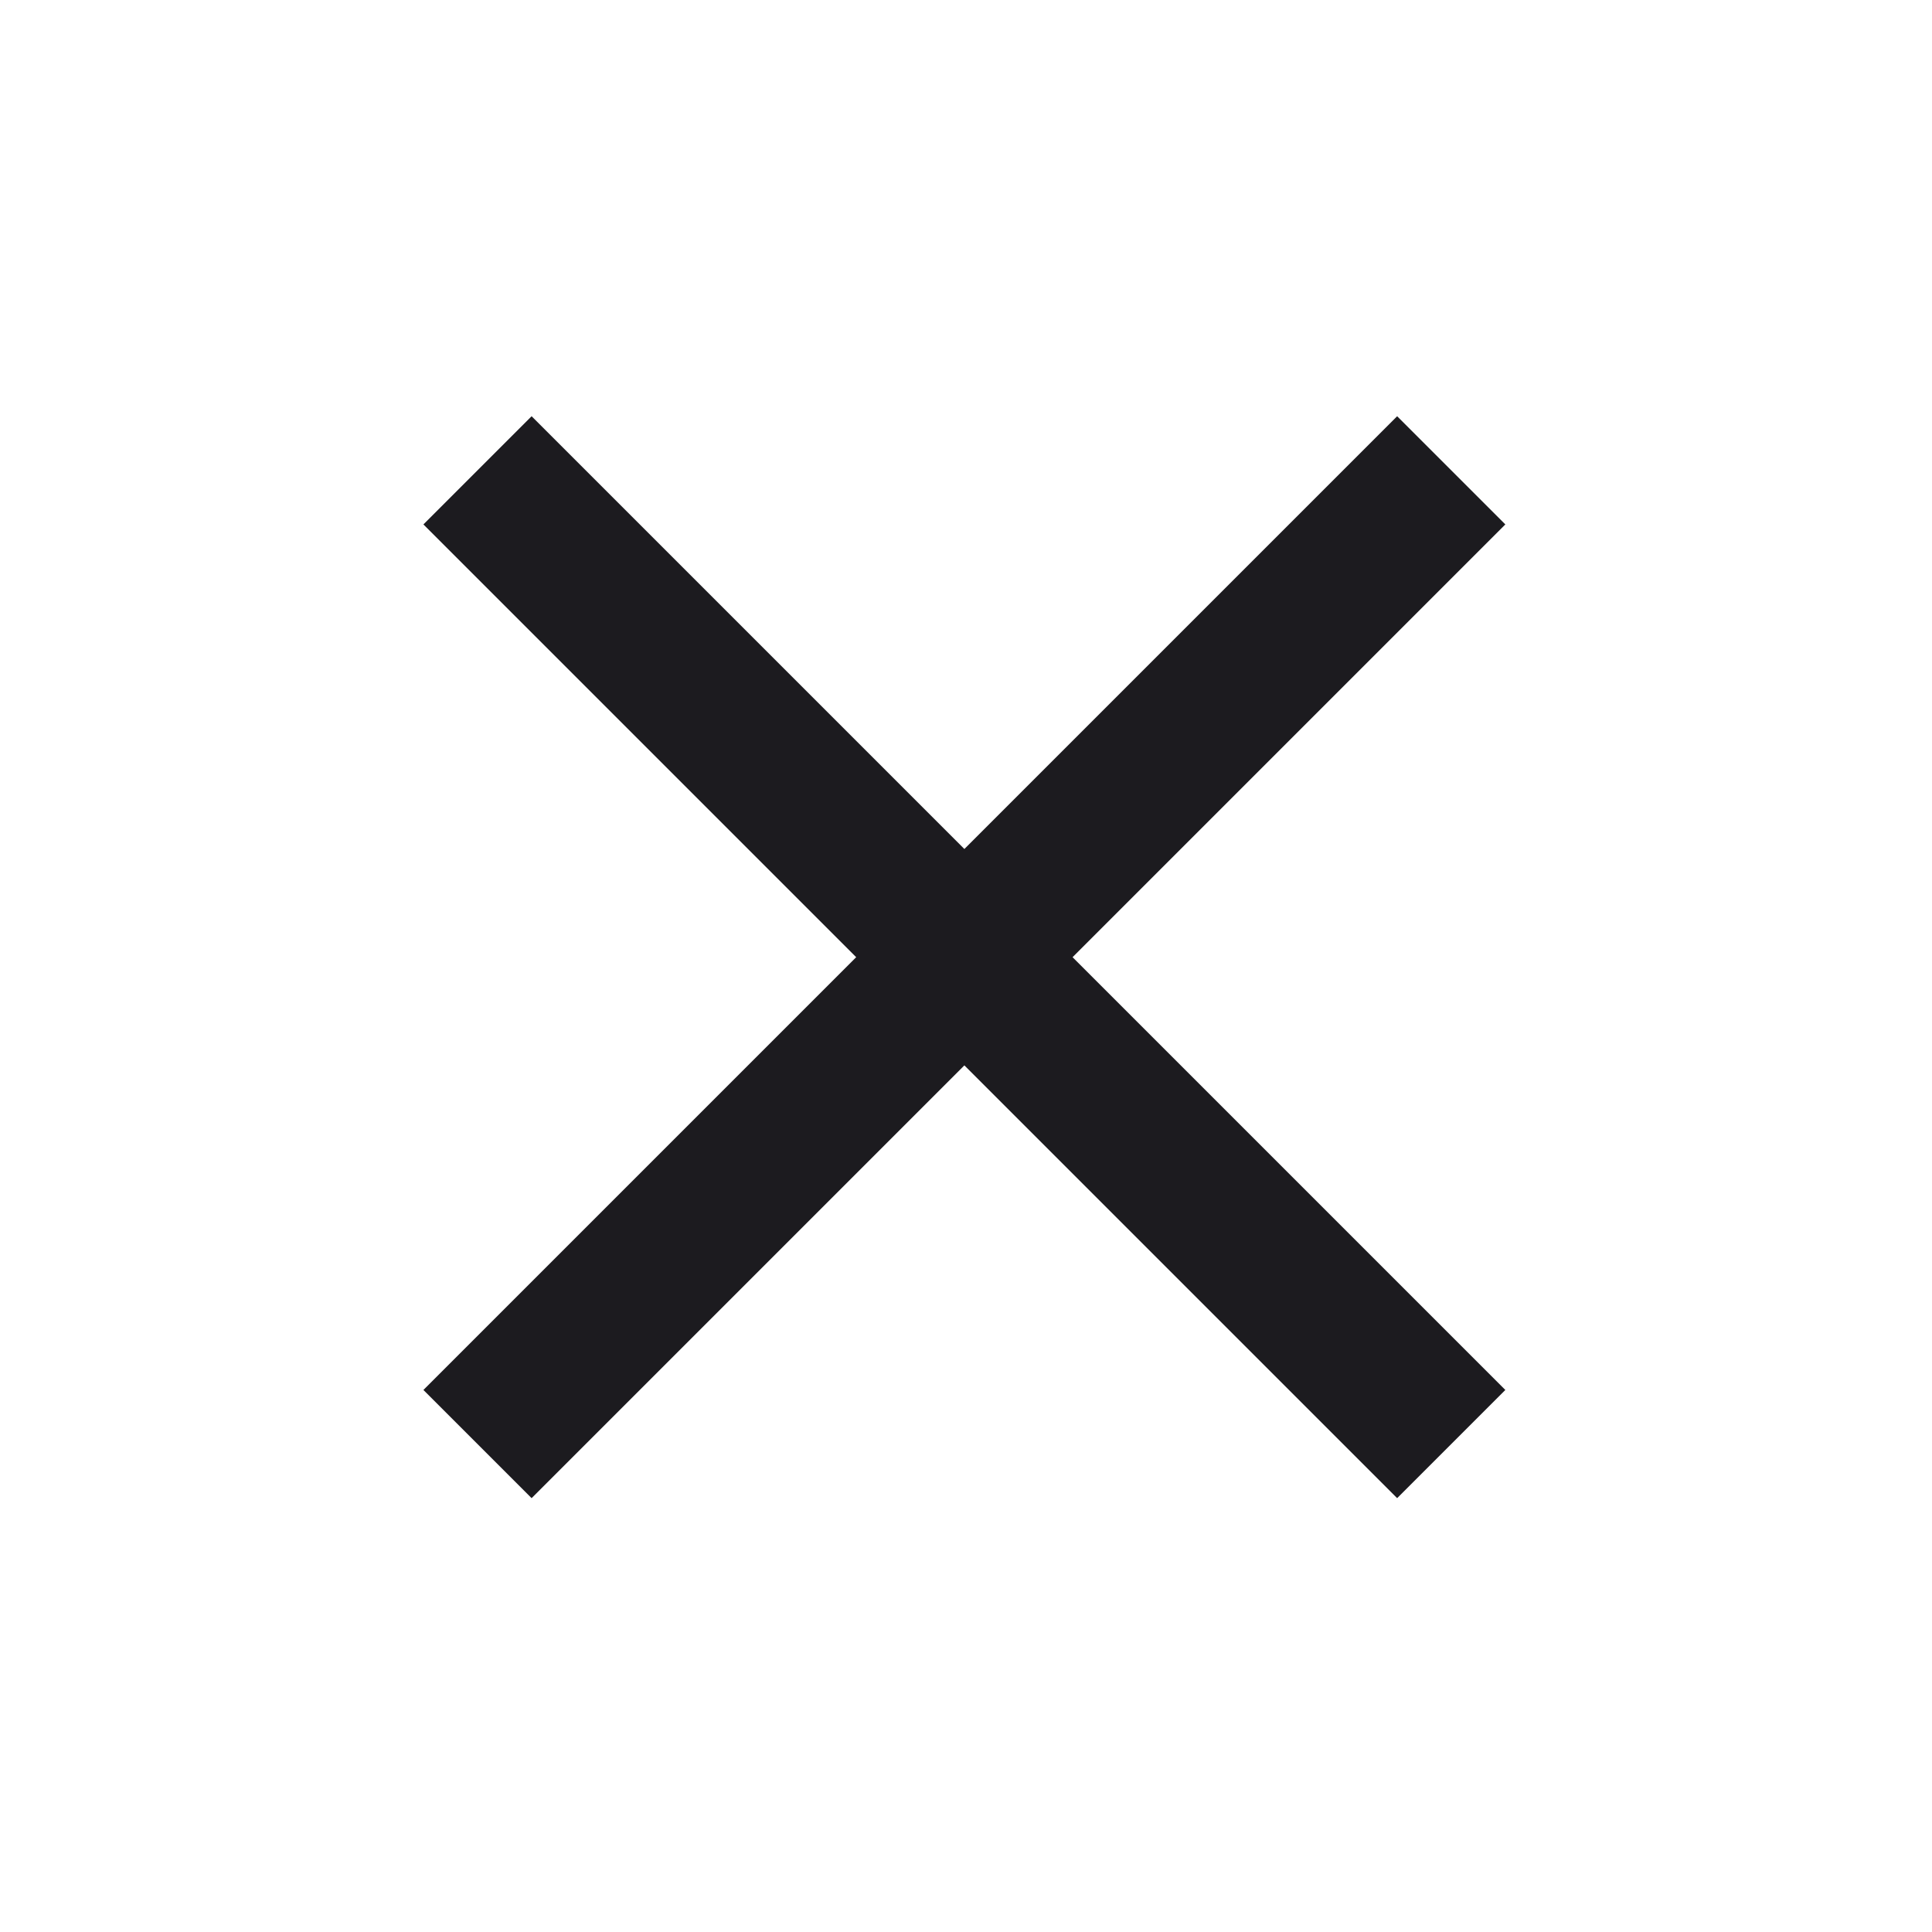 <svg width="25" height="25" viewBox="0 0 25 25" fill="none" xmlns="http://www.w3.org/2000/svg">
<mask id="mask0_56_80" style="mask-type:alpha" maskUnits="userSpaceOnUse" x="0" y="0" width="25" height="25">
<rect x="0.479" y="0.386" width="24" height="24" fill="#D9D9D9"/>
</mask>
<g mask="url(#mask0_56_80)">
<path d="M6.879 19.386L5.479 17.986L11.079 12.386L5.479 6.786L6.879 5.386L12.479 10.986L18.079 5.386L19.479 6.786L13.879 12.386L19.479 17.986L18.079 19.386L12.479 13.786L6.879 19.386Z" fill="#1C1B1F"/>
</g>
</svg>
